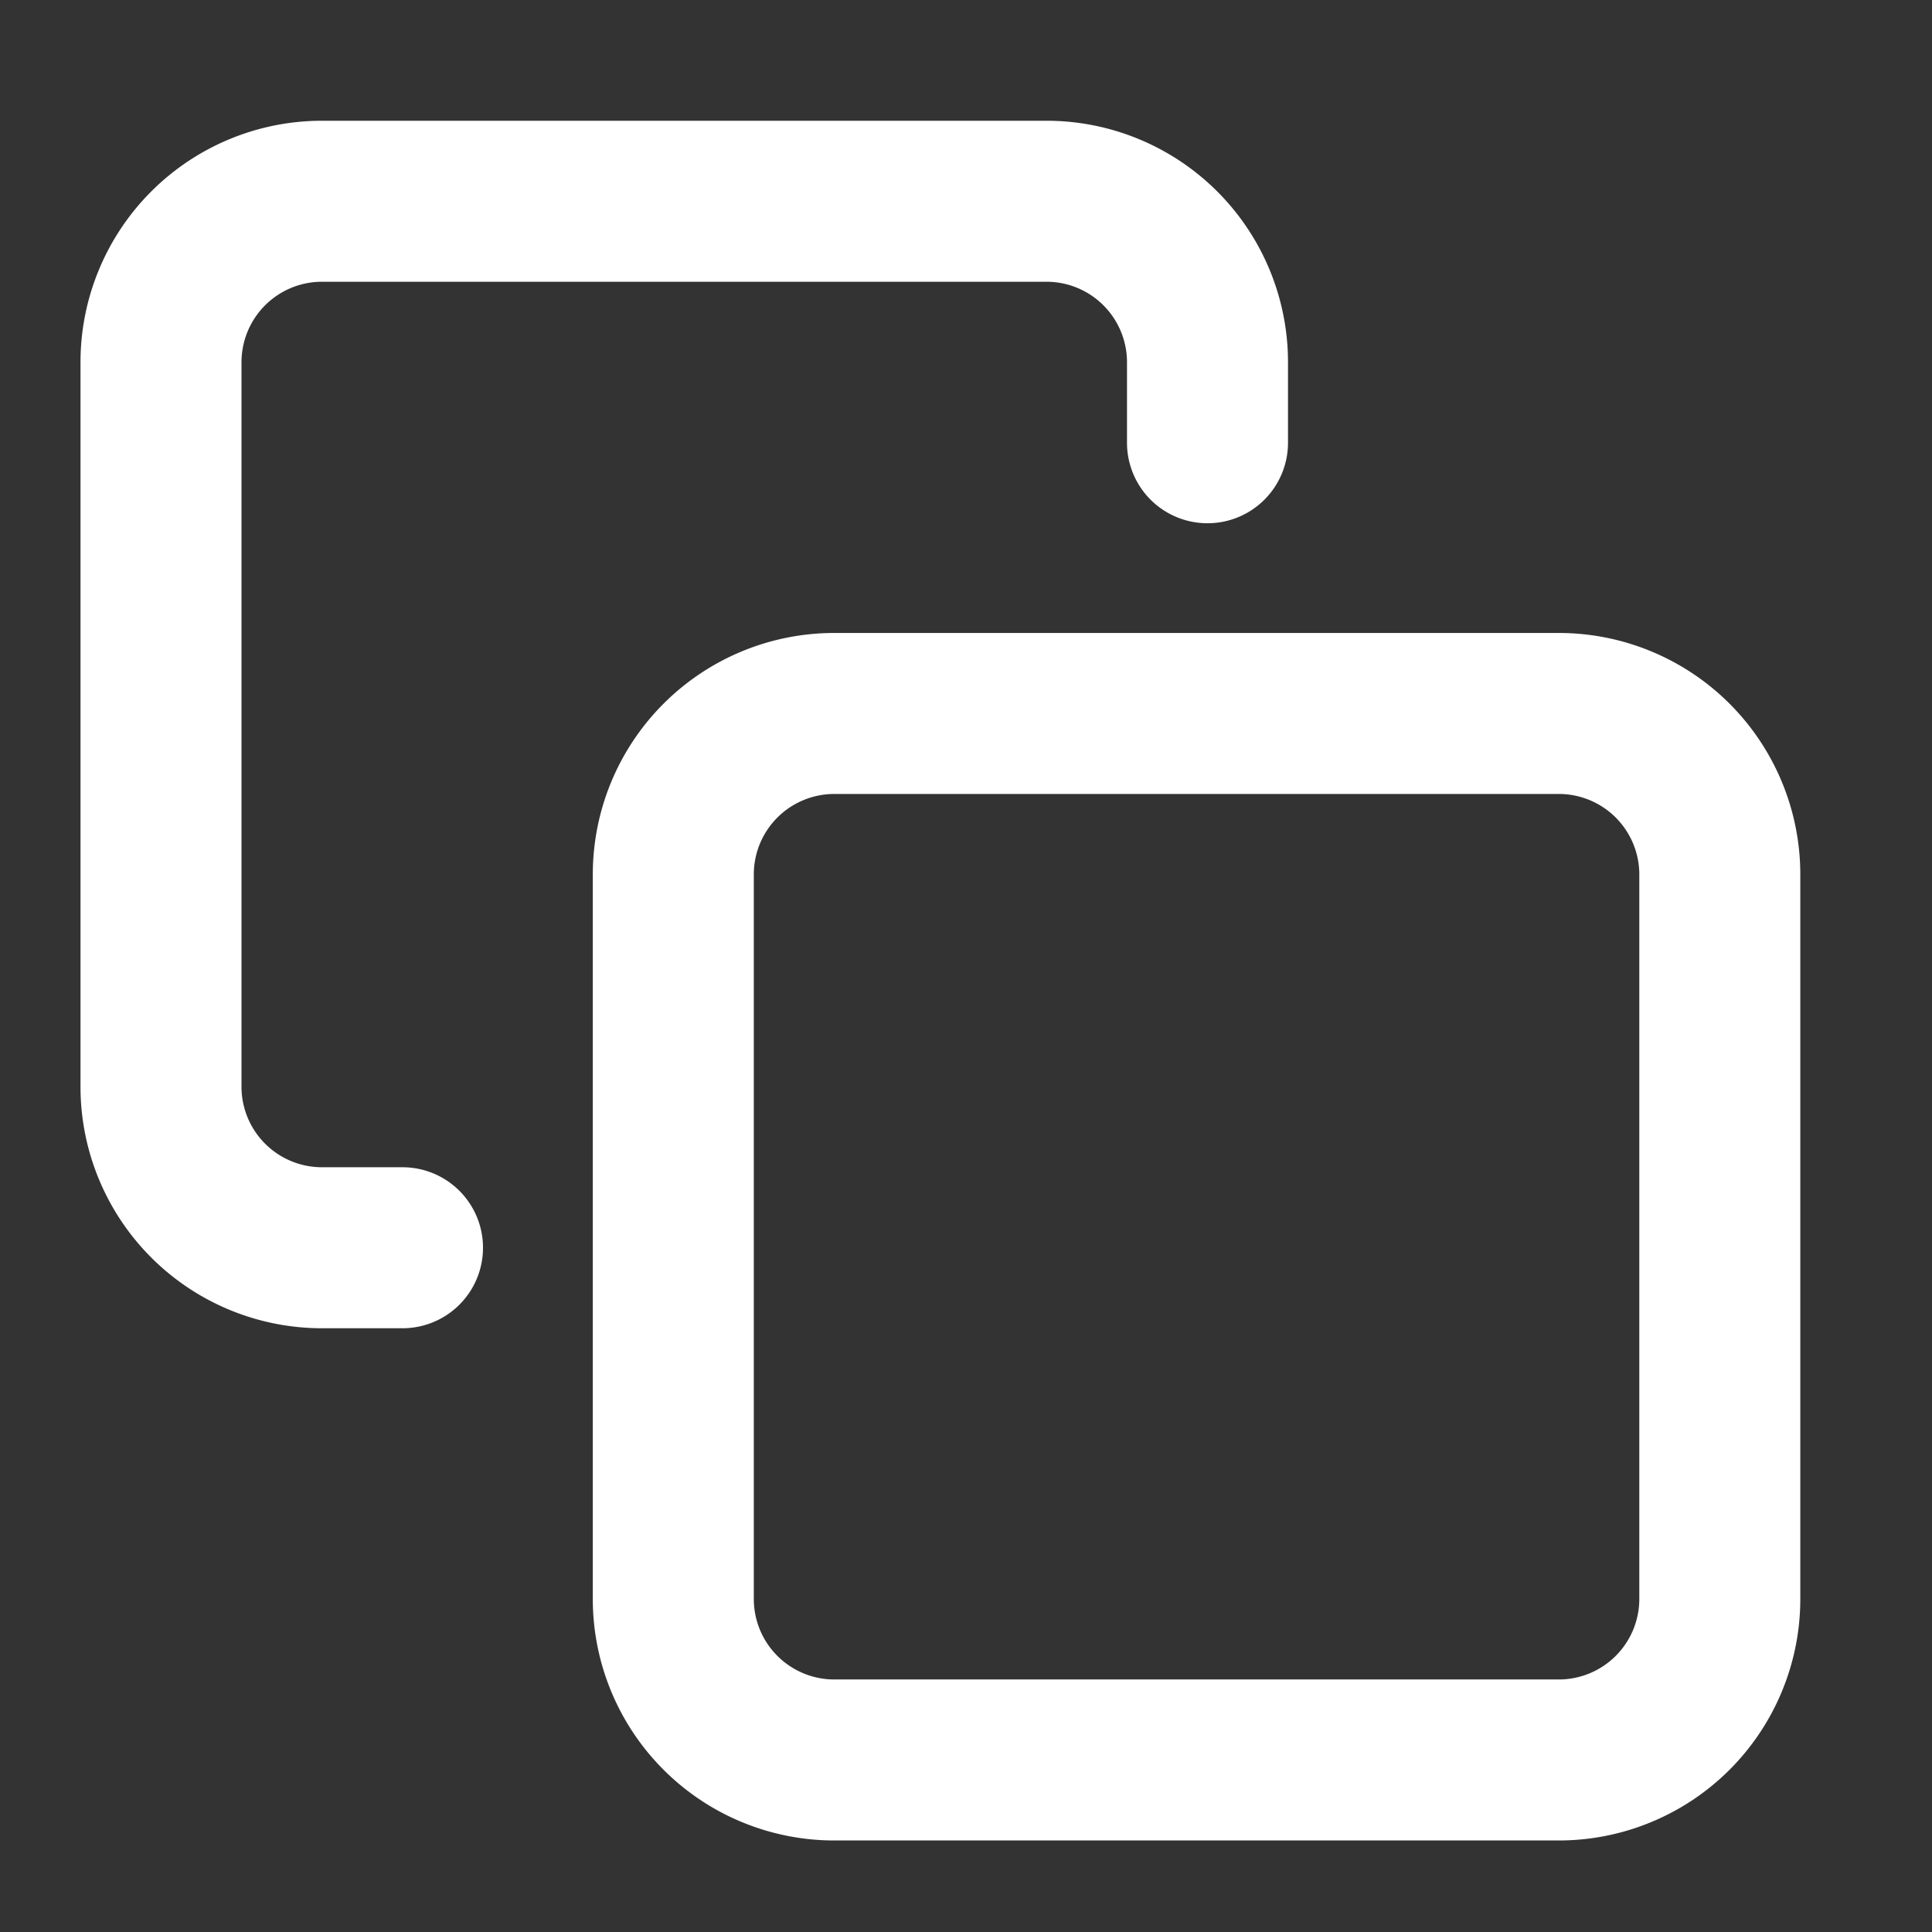 <svg xmlns="http://www.w3.org/2000/svg" xmlns:xlink="http://www.w3.org/1999/xlink" width="24" height="24" viewBox="0 0 24 24">
  <rect x="0" y="0" width="24" height="24" fill="#333333" stroke="none"/>
  <defs>
    <clipPath id="clip-path">
      <rect id="Rectangle_56006" data-name="Rectangle 56006" width="24" height="24"/>
    </clipPath>
  </defs>
  <g id="复制1" clip-path="url(#clip-path)">
    <g id="Group_13887" data-name="Group 13887" transform="translate(0 0.5)">
      <path id="Path_26106" data-name="Path 26106" d="M171,300.5h-9a3,3,0,0,1-3-3v-9a3,3,0,0,1,3-3h9a3,3,0,0,1,3,3v9A3,3,0,0,1,171,300.5Zm-9-13a1,1,0,0,0-1,1v9a1,1,0,0,0,1,1h9a1,1,0,0,0,1-1v-9a1,1,0,0,0-1-1Z" transform="translate(-151.636 -278.137)" fill="#fff"/>
      <path id="Path_26107" data-name="Path 26107" d="M152.5,290h-1a3,3,0,0,1-3-3v-9a3,3,0,0,1,3-3h9a3,3,0,0,1,3,3v1a1,1,0,0,1-2,0v-1a1,1,0,0,0-1-1h-9a1,1,0,0,0-1,1v9a1,1,0,0,0,1,1h1a1,1,0,0,1,0,2Z" transform="translate(-147.5 -274)" fill="#fff"/>
    </g>
    <rect id="Rectangle_55892" data-name="Rectangle 55892" width="24" height="24" fill="none"/>
  </g>
</svg>
